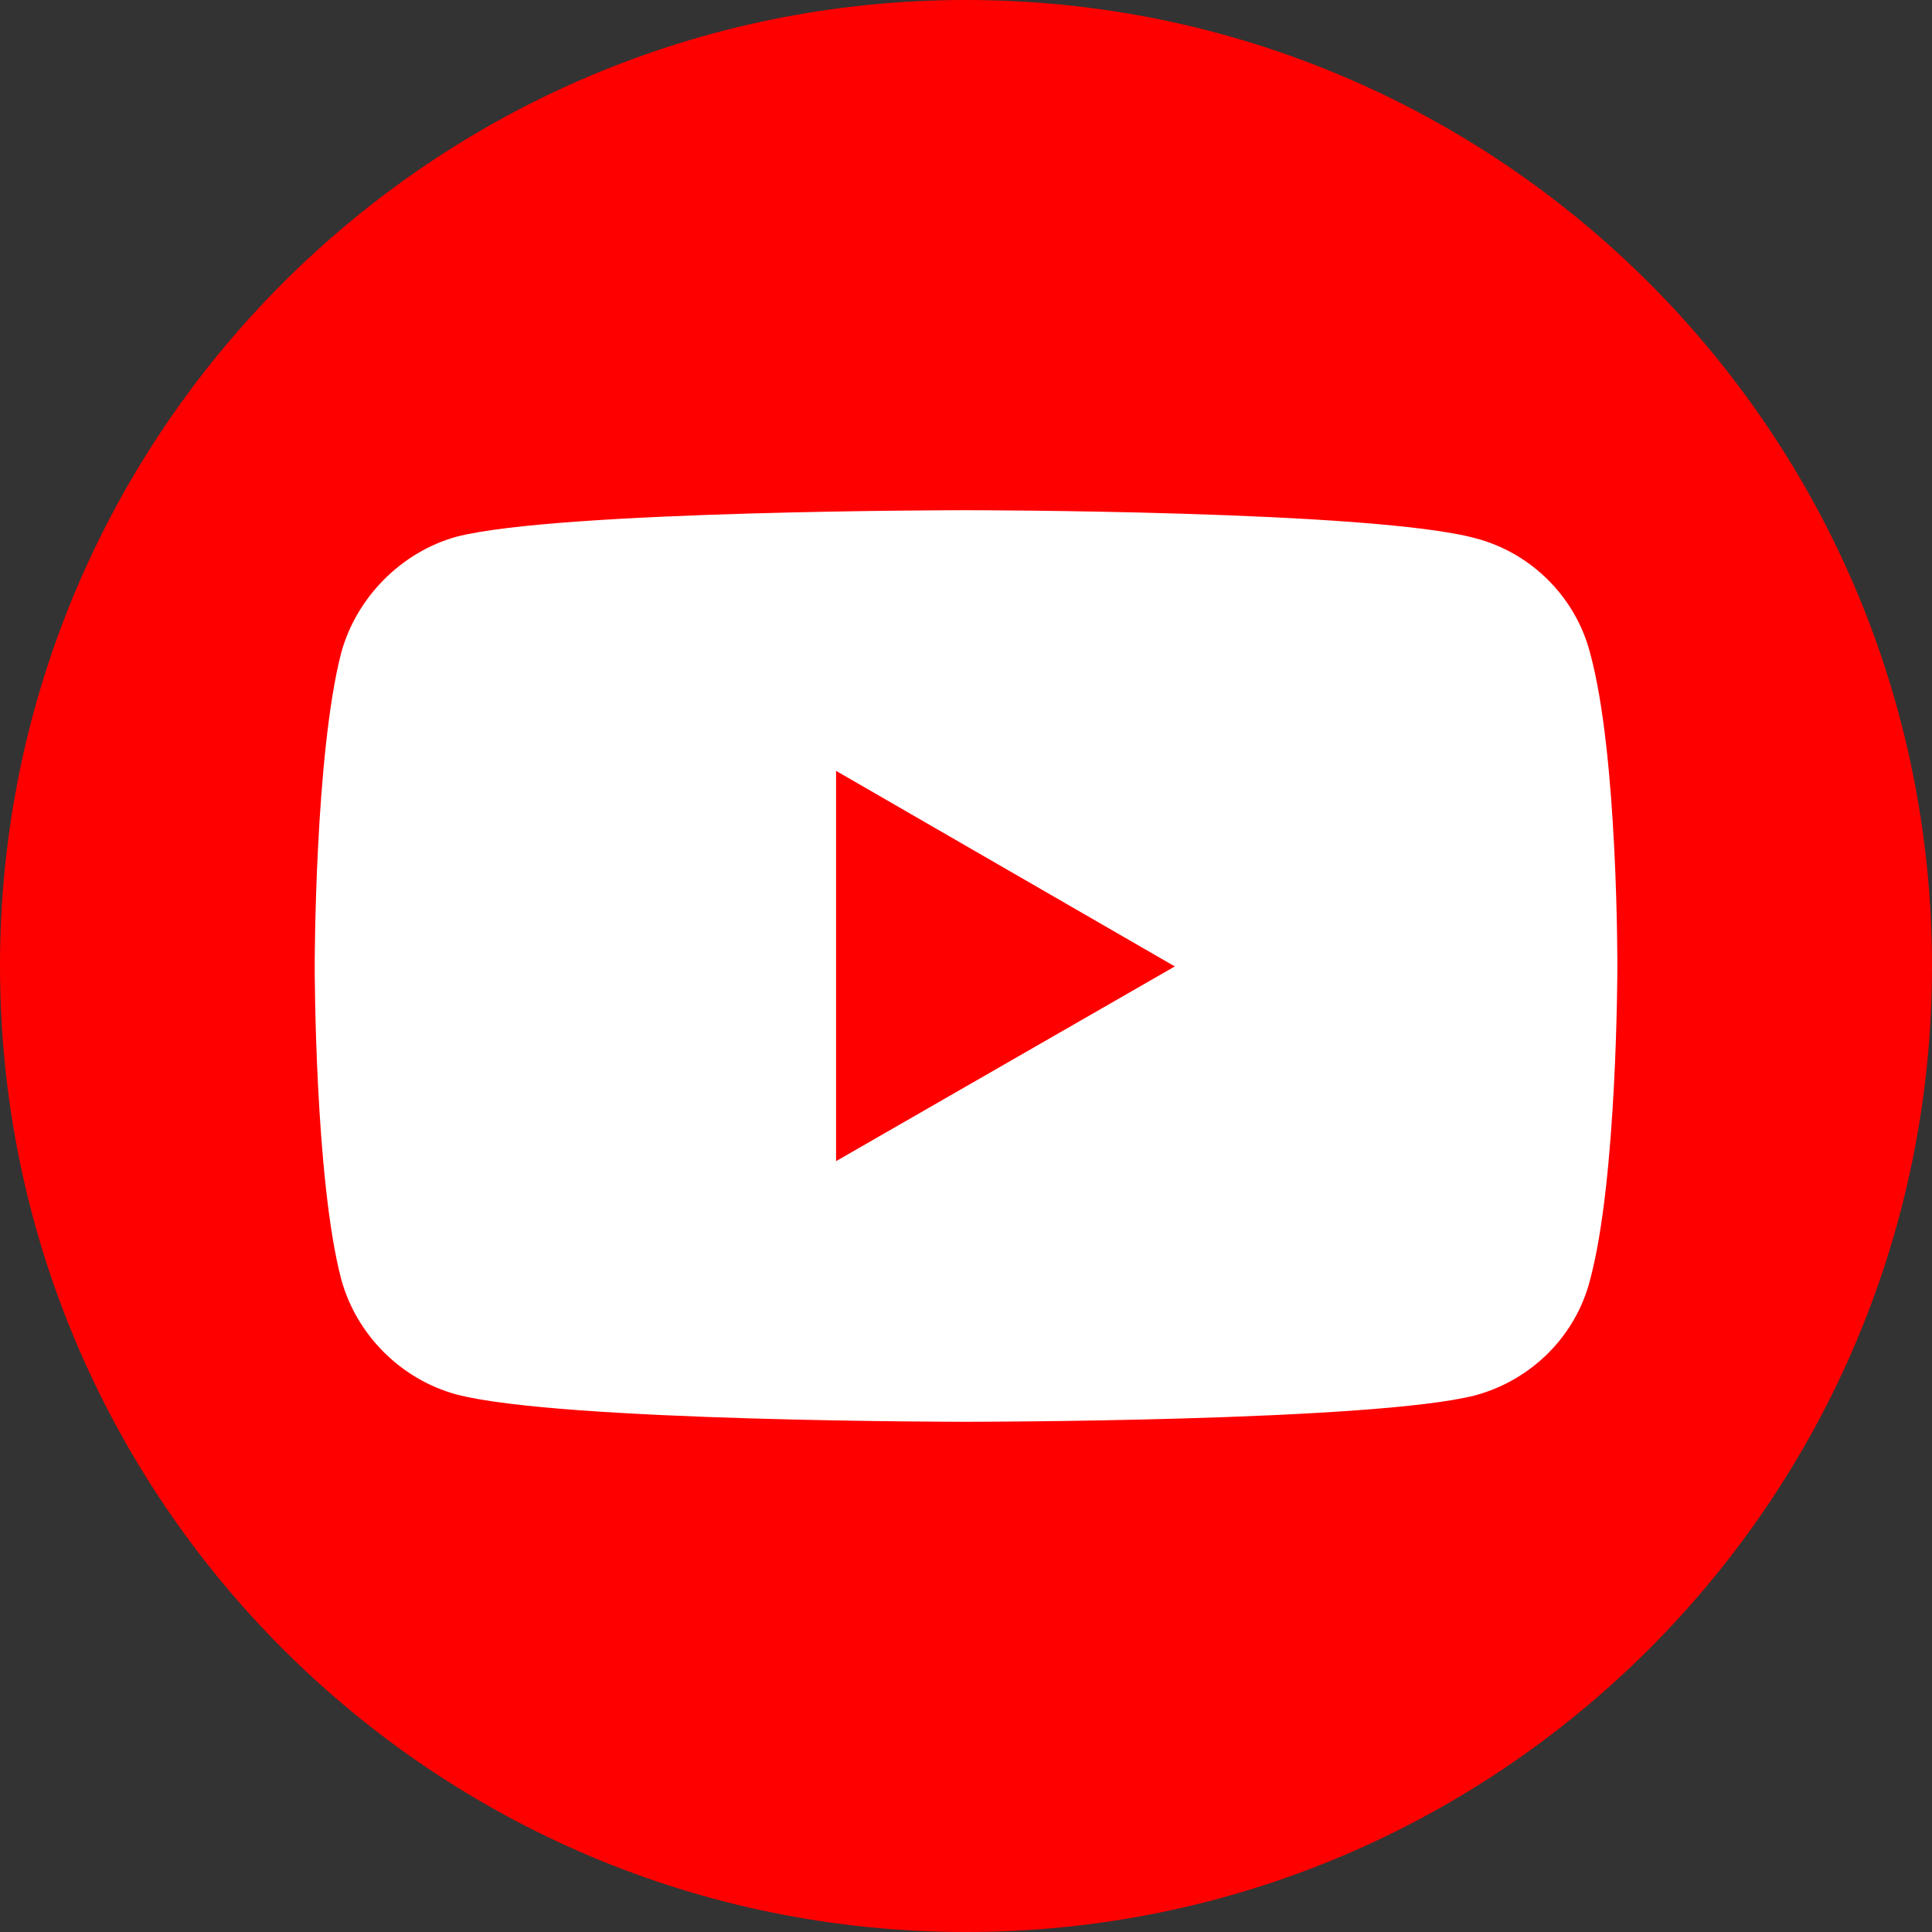 <svg width="36" height="36" viewBox="0 0 36 36" fill="none" xmlns="http://www.w3.org/2000/svg">
<rect x="0" y="0" width="36" height="36" fill="#333333" stroke="none"/>
<path d="M36 18C36 8.059 27.941 0 18 0C8.059 0 0 8.059 0 18C0 27.941 8.059 36 18 36C27.941 36 36 27.941 36 18Z" fill="#FF0000"/>
<path d="M17.993 9.507C17.993 9.507 10.406 9.507 8.502 10.002C7.483 10.286 6.643 11.126 6.359 12.16C5.864 14.064 5.864 18.008 5.864 18.008C5.864 18.008 5.864 21.966 6.359 23.84C6.643 24.874 7.468 25.699 8.502 25.983C10.421 26.493 17.993 26.493 17.993 26.493C17.993 26.493 25.594 26.493 27.498 25.998C28.532 25.714 29.357 24.904 29.627 23.855C30.137 21.966 30.137 18.023 30.137 18.023C30.137 18.023 30.152 14.064 29.627 12.16C29.357 11.126 28.532 10.301 27.498 10.031C25.594 9.507 17.993 9.507 17.993 9.507ZM15.579 14.364L21.891 18.008L15.579 21.636V14.364Z" fill="white"/>
</svg>
